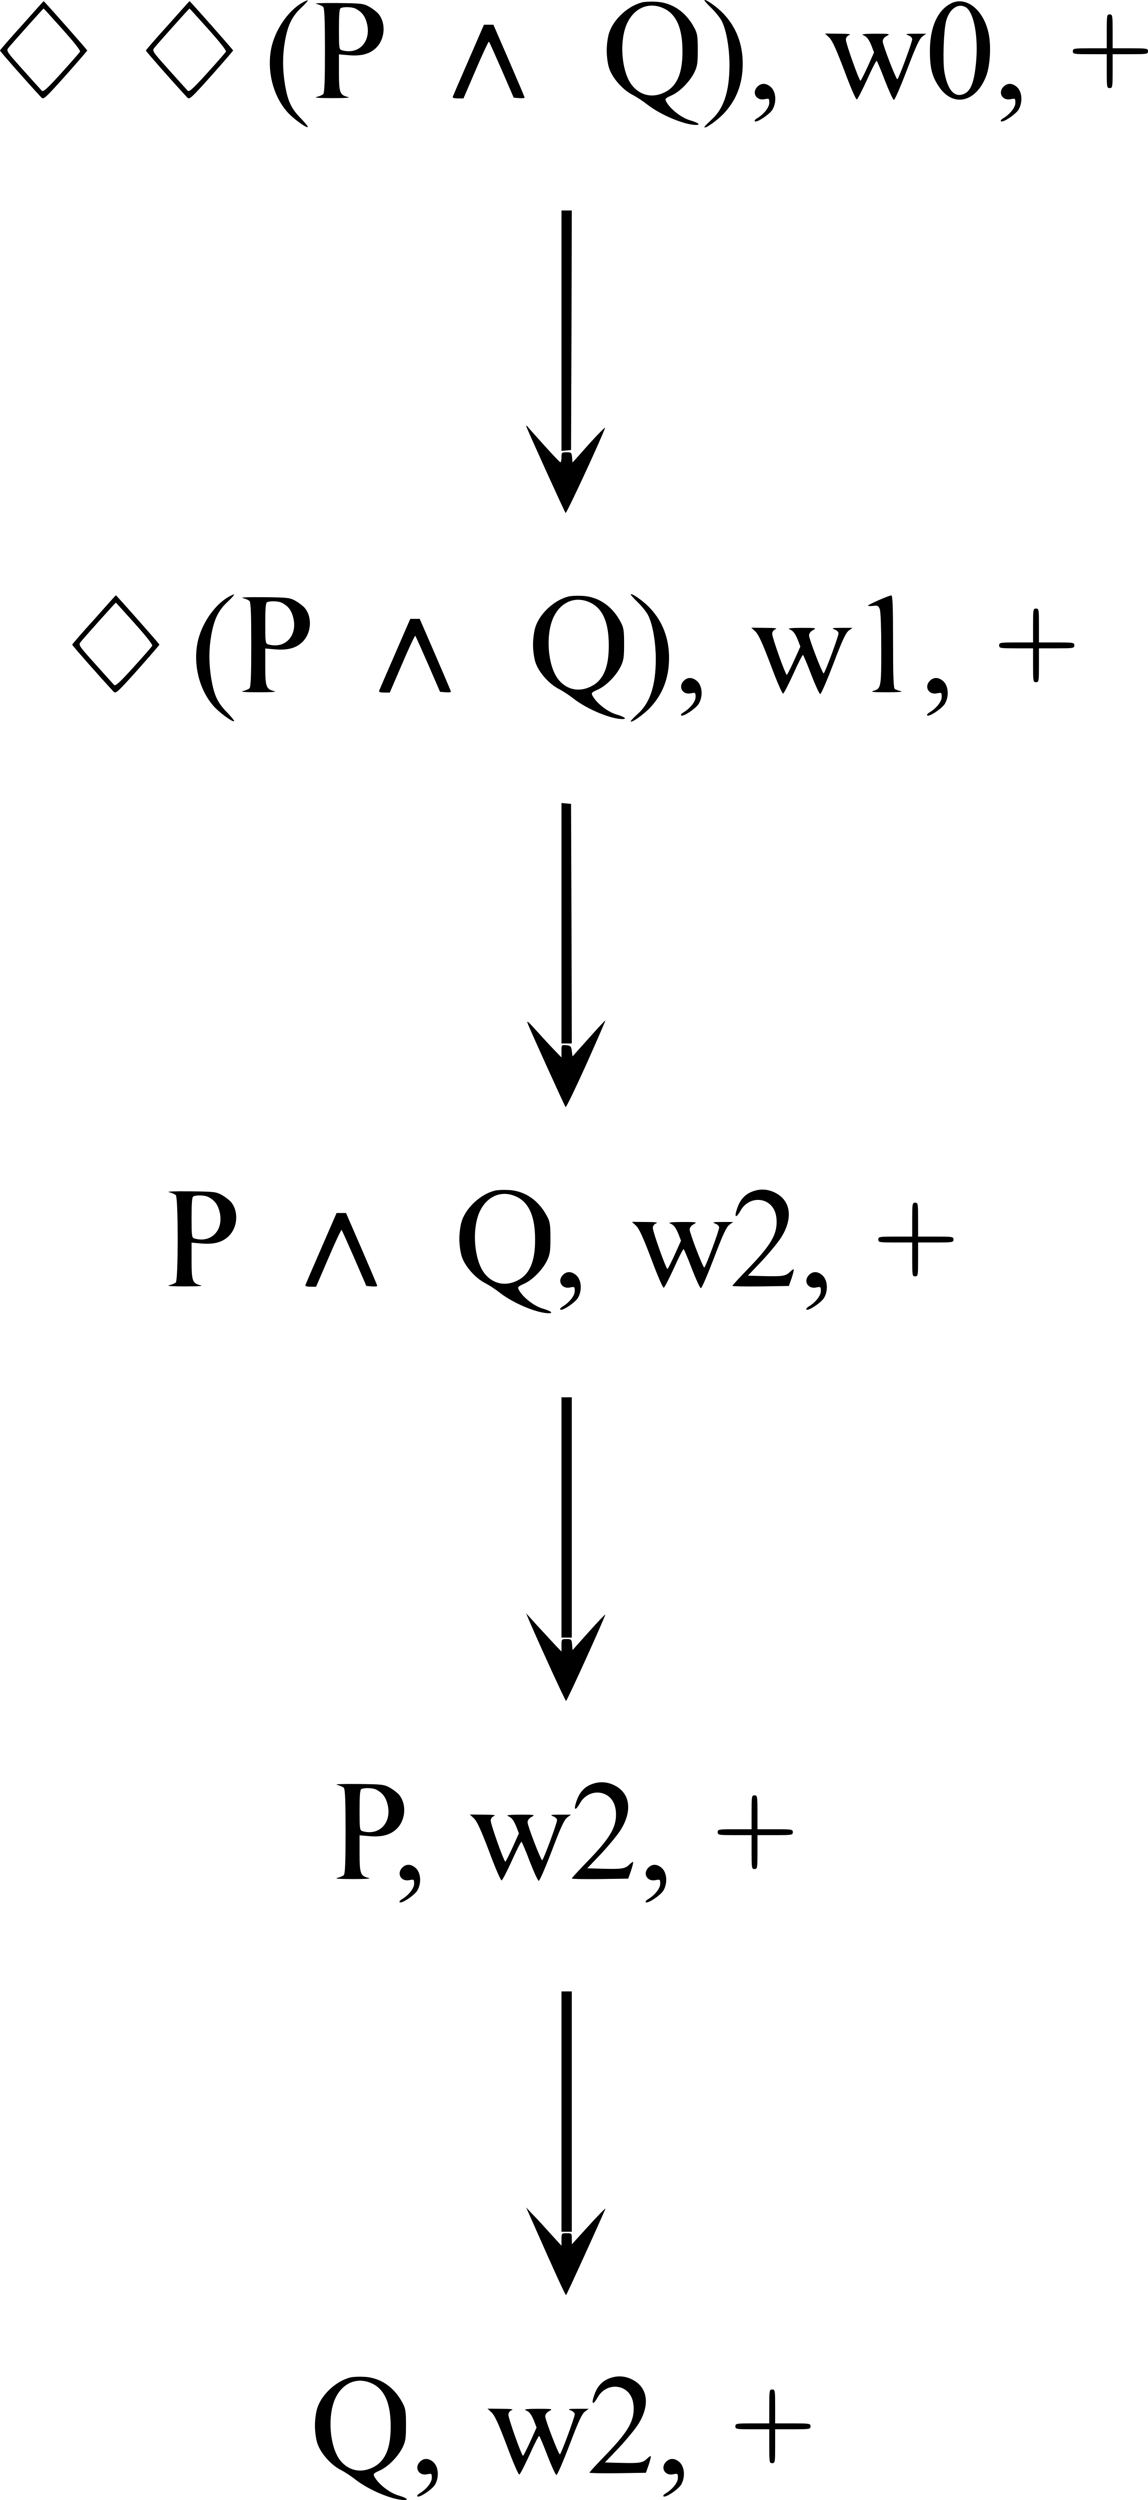 <?xml version="1.0" encoding="UTF-8" standalone="no"?>
<svg
   version="1.0"
   width="779pt"
   height="1695.764pt"
   viewBox="0 0 779 1695.764"
   preserveAspectRatio="xMidYMid meet"
   id="svg108"
   xmlns="http://www.w3.org/2000/svg"
   xmlns:svg="http://www.w3.org/2000/svg">
  <defs
     id="defs112" />
  <g
     transform="matrix(0.1,0,0,-0.1,-102,1780.764)"
     fill="#000000"
     stroke="none"
     id="g106">
    <path
       d="m 3059,17782 c -92,-59 -173,-182 -198,-300 -31,-150 10,-320 105,-430 37,-44 134,-116 143,-106 3,2 -18,28 -46,57 -66,67 -89,116 -108,223 -18,106 -19,205 -1,305 19,106 48,166 108,222 28,26 49,50 46,52 -2,3 -24,-8 -49,-23 z"
       id="path4" />
    <path
       d="m 5800,17805 c 0,-3 22,-28 49,-54 27,-26 58,-65 69,-87 31,-61 52,-182 52,-296 0,-183 -40,-301 -125,-375 -25,-23 -45,-44 -45,-47 0,-17 85,43 130,90 87,92 130,203 130,340 0,132 -44,247 -130,338 -44,47 -130,107 -130,91 z"
       id="path6" />
    <path
       d="m 1168,17635 c -82,-90 -148,-167 -148,-170 0,-6 177,-207 280,-318 15,-17 24,-9 164,147 81,91 147,168 148,171 0,5 -292,335 -296,335 -1,0 -67,-74 -148,-165 z m 276,-26 c 77,-86 124,-145 119,-152 -4,-7 -61,-72 -127,-145 -95,-105 -123,-130 -132,-120 -7,7 -64,71 -128,142 -113,126 -115,129 -98,150 18,23 235,266 238,266 1,0 58,-63 128,-141 z"
       id="path8" />
    <path
       d="m 2158,17635 c -82,-90 -148,-167 -148,-170 0,-6 177,-207 280,-318 15,-17 24,-9 164,147 81,91 147,168 148,171 0,5 -292,335 -296,335 -1,0 -67,-74 -148,-165 z m 276,-26 c 77,-86 124,-145 119,-152 -4,-7 -61,-72 -127,-145 -95,-105 -123,-130 -132,-120 -7,7 -64,71 -128,142 -113,126 -115,129 -98,150 18,23 235,266 238,266 1,0 58,-63 128,-141 z"
       id="path10" />
    <path
       d="m 5375,17791 c -95,-25 -191,-114 -221,-204 -10,-29 -17,-82 -17,-122 0,-40 7,-93 17,-122 22,-66 93,-146 159,-179 27,-14 73,-44 100,-66 90,-70 249,-137 330,-138 35,0 15,16 -42,32 -59,18 -133,76 -160,126 -10,19 -7,23 33,41 58,25 125,93 157,156 21,43 24,64 24,155 0,90 -3,111 -23,148 -58,110 -152,173 -262,178 -36,2 -78,0 -95,-5 z m 155,-43 c 81,-41 121,-134 121,-287 1,-153 -39,-243 -126,-282 -79,-37 -159,-19 -214,47 -76,93 -92,315 -31,433 52,102 153,138 250,89 z"
       id="path12" />
    <path
       d="m 7472,17784 c -91,-47 -142,-162 -142,-323 0,-114 15,-174 62,-242 96,-142 251,-106 320,73 26,68 34,196 18,281 -31,165 -153,265 -258,211 z m 99,-24 c 57,-31 89,-198 72,-379 -13,-133 -36,-192 -83,-211 -63,-26 -109,25 -131,146 -13,70 -6,289 12,352 22,79 79,119 130,92 z"
       id="path14" />
    <path
       d="m 3168,17781 c 19,-5 39,-14 45,-20 9,-9 12,-94 12,-296 0,-202 -3,-287 -12,-296 -6,-6 -26,-15 -45,-19 -21,-5 17,-8 107,-8 93,0 129,3 105,8 -54,13 -60,29 -60,166 v 123 l 68,-6 c 86,-7 143,9 186,52 57,57 66,160 18,224 -10,14 -39,37 -63,51 -42,24 -53,25 -219,27 -111,1 -163,-1 -142,-6 z m 265,-32 c 44,-23 66,-53 78,-105 27,-120 -56,-208 -168,-178 -22,6 -23,10 -23,144 0,101 3,140 13,143 23,10 78,7 100,-4 z"
       id="path16" />
    <path
       d="m 8530,17595 v -115 h -115 c -108,0 -115,-1 -115,-20 0,-19 7,-20 115,-20 h 115 v -115 c 0,-108 1,-115 20,-115 19,0 20,7 20,115 v 115 h 120 c 113,0 120,1 120,20 0,19 -7,20 -120,20 h -120 v 115 c 0,108 -1,115 -20,115 -19,0 -20,-7 -20,-115 z"
       id="path18" />
    <path
       d="m 4201,17403 c -57,-131 -106,-244 -108,-250 -4,-9 7,-13 33,-13 h 39 l 84,195 c 46,108 86,193 89,190 3,-3 42,-90 87,-193 l 81,-187 37,-3 c 20,-2 37,0 37,4 0,3 -48,116 -106,250 l -106,244 h -32 -32 z"
       id="path20" />
    <path
       d="m 6647,17553 c 21,-21 48,-81 103,-226 40,-108 78,-196 84,-194 6,2 37,63 70,135 32,72 62,130 65,127 3,-2 29,-62 56,-134 28,-72 55,-131 61,-131 6,0 46,92 89,205 59,156 84,210 104,225 l 26,19 h -75 c -62,0 -70,-2 -47,-11 15,-5 27,-17 27,-26 0,-21 -93,-272 -101,-272 -9,0 -99,233 -99,257 0,14 10,28 28,37 25,14 21,15 -78,15 -65,0 -97,-3 -85,-9 27,-10 40,-27 60,-76 l 16,-42 -43,-96 c -24,-52 -46,-96 -49,-96 -9,0 -99,252 -99,278 0,14 8,26 23,32 15,6 -5,9 -72,9 l -93,1 z"
       id="path22" />
    <path
       d="m 6160,17220 c -41,-41 -8,-98 49,-85 30,6 31,5 31,-25 0,-32 -38,-79 -85,-106 -11,-7 -17,-15 -13,-19 12,-12 98,45 119,78 29,48 26,117 -7,151 -32,31 -67,33 -94,6 z"
       id="path24" />
    <path
       d="m 7830,17220 c -41,-41 -8,-98 49,-85 30,6 31,5 31,-25 0,-32 -38,-79 -85,-106 -11,-7 -17,-15 -13,-19 12,-12 98,45 119,78 29,48 26,117 -7,151 -32,31 -67,33 -94,6 z"
       id="path26" />
    <path
       d="m 4830,15564 v -815 l 33,3 32,3 3,813 2,812 h -35 -35 z"
       id="path28" />
    <path
       d="m 4590,14919 c 0,-9 261,-584 268,-591 6,-6 233,483 268,577 5,11 -44,-37 -107,-107 l -114,-128 -3,35 c -3,33 -6,35 -38,35 -32,0 -34,-2 -34,-36 0,-20 -4,-34 -8,-32 -5,2 -55,55 -112,118 -56,63 -107,119 -111,125 -5,5 -9,7 -9,4 z"
       id="path30" />
    <path
       d="m 2559,13752 c -92,-59 -173,-182 -198,-300 -31,-150 10,-320 105,-430 37,-44 134,-116 143,-106 3,2 -18,28 -46,57 -66,67 -89,116 -108,223 -18,106 -19,205 -1,305 19,106 48,166 108,222 28,26 49,50 46,52 -2,3 -24,-8 -49,-23 z"
       id="path32" />
    <path
       d="m 5300,13775 c 0,-3 22,-28 49,-54 27,-26 58,-65 69,-87 31,-61 52,-182 52,-296 0,-183 -40,-301 -125,-375 -25,-23 -45,-44 -45,-47 0,-17 85,43 130,90 87,92 130,203 130,340 0,132 -44,247 -130,338 -44,47 -130,107 -130,91 z"
       id="path34" />
    <path
       d="m 1658,13605 c -82,-90 -148,-167 -148,-170 0,-6 177,-207 280,-318 15,-17 24,-9 164,147 81,91 147,168 148,171 0,5 -292,335 -296,335 -1,0 -67,-74 -148,-165 z m 276,-26 c 77,-86 124,-145 119,-152 -4,-7 -61,-72 -127,-145 -95,-105 -123,-130 -132,-120 -7,7 -64,71 -128,142 -113,126 -115,129 -98,150 18,23 235,266 238,266 1,0 58,-63 128,-141 z"
       id="path36" />
    <path
       d="m 4875,13761 c -95,-25 -191,-114 -221,-204 -10,-29 -17,-82 -17,-122 0,-40 7,-93 17,-122 22,-66 93,-146 159,-179 27,-14 73,-44 100,-66 90,-70 249,-137 330,-138 35,0 15,16 -42,32 -59,18 -133,76 -160,126 -10,19 -7,23 33,41 58,25 125,93 157,156 21,43 24,64 24,155 0,90 -3,111 -23,148 -58,110 -152,173 -262,178 -36,2 -78,0 -95,-5 z m 155,-43 c 81,-41 121,-134 121,-287 1,-153 -39,-243 -126,-282 -79,-37 -159,-19 -214,47 -76,93 -92,315 -31,433 52,102 153,138 250,89 z"
       id="path38" />
    <path
       d="m 6983,13737 c -40,-18 -73,-34 -73,-37 0,-4 16,-4 35,-2 30,4 36,1 45,-23 6,-15 10,-129 10,-269 0,-263 -1,-269 -55,-285 -21,-7 6,-9 95,-9 75,0 113,3 94,7 -17,4 -36,11 -42,15 -9,5 -12,93 -12,322 0,245 -3,314 -12,313 -7,0 -46,-15 -85,-32 z"
       id="path40" />
    <path
       d="m 2668,13751 c 19,-5 39,-14 45,-20 9,-9 12,-94 12,-296 0,-202 -3,-287 -12,-296 -6,-6 -26,-15 -45,-19 -21,-5 17,-8 107,-8 93,0 129,3 105,8 -54,13 -60,29 -60,166 v 123 l 68,-6 c 86,-7 143,9 186,52 57,57 66,160 18,224 -10,14 -39,37 -63,51 -42,24 -53,25 -219,27 -111,1 -163,-1 -142,-6 z m 265,-32 c 44,-23 66,-53 78,-105 27,-120 -56,-208 -168,-178 -22,6 -23,10 -23,144 0,101 3,140 13,143 23,10 78,7 100,-4 z"
       id="path42" />
    <path
       d="m 8030,13565 v -115 h -115 c -108,0 -115,-1 -115,-20 0,-19 7,-20 115,-20 h 115 v -115 c 0,-108 1,-115 20,-115 19,0 20,7 20,115 v 115 h 120 c 113,0 120,1 120,20 0,19 -7,20 -120,20 h -120 v 115 c 0,108 -1,115 -20,115 -19,0 -20,-7 -20,-115 z"
       id="path44" />
    <path
       d="m 3701,13373 c -57,-131 -106,-244 -108,-250 -4,-9 7,-13 33,-13 h 39 l 84,195 c 46,108 86,193 89,190 3,-3 42,-90 87,-193 l 81,-187 37,-3 c 20,-2 37,0 37,4 0,3 -48,116 -106,250 l -106,244 h -32 -32 z"
       id="path46" />
    <path
       d="m 6147,13523 c 21,-21 48,-81 103,-226 40,-108 78,-196 84,-194 6,2 37,63 70,135 32,72 62,130 65,127 3,-2 29,-62 56,-134 28,-72 55,-131 61,-131 6,0 46,92 89,205 59,156 84,210 104,225 l 26,19 h -75 c -62,0 -70,-2 -47,-11 15,-5 27,-17 27,-26 0,-21 -93,-272 -101,-272 -9,0 -99,233 -99,257 0,14 10,28 28,37 25,14 21,15 -78,15 -65,0 -97,-3 -85,-9 27,-10 40,-27 60,-76 l 16,-42 -43,-96 c -24,-52 -46,-96 -49,-96 -9,0 -99,252 -99,278 0,14 8,26 23,32 15,6 -5,9 -72,9 l -93,1 z"
       id="path48" />
    <path
       d="m 5660,13190 c -41,-41 -8,-98 49,-85 30,6 31,5 31,-25 0,-32 -38,-79 -85,-106 -11,-7 -17,-15 -13,-19 12,-12 98,45 119,78 29,48 26,117 -7,151 -32,31 -67,33 -94,6 z"
       id="path50" />
    <path
       d="m 7330,13190 c -41,-41 -8,-98 49,-85 30,6 31,5 31,-25 0,-32 -38,-79 -85,-106 -11,-7 -17,-15 -13,-19 12,-12 98,45 119,78 29,48 26,117 -7,151 -32,31 -67,33 -94,6 z"
       id="path52" />
    <path
       d="m 4830,11546 v -816 h 35 35 l -2,813 -3,812 -32,3 -33,3 z"
       id="path54" />
    <path
       d="m 4603,10860 c 31,-76 249,-555 255,-562 4,-3 67,127 140,289 73,163 131,297 130,299 -2,1 -53,-53 -113,-121 l -110,-123 -5,37 c -4,32 -8,36 -37,39 -33,3 -33,3 -33,-40 v -43 l -53,55 c -29,30 -83,89 -120,130 -58,64 -66,70 -54,40 z"
       id="path56" />
    <path
       d="m 4375,9731 c -95,-25 -191,-114 -221,-204 -10,-29 -17,-82 -17,-122 0,-40 7,-93 17,-122 22,-66 93,-146 159,-179 27,-14 73,-44 100,-66 90,-70 249,-137 330,-138 35,0 15,16 -42,32 -59,18 -133,76 -160,126 -10,19 -7,23 33,41 58,25 125,93 157,156 21,43 24,64 24,155 0,90 -3,111 -23,148 -58,110 -152,173 -262,178 -36,2 -78,0 -95,-5 z m 155,-43 c 81,-41 121,-134 121,-287 1,-153 -39,-243 -126,-282 -79,-37 -159,-19 -214,47 -76,93 -92,315 -31,433 52,102 153,138 250,89 z"
       id="path58" />
    <path
       d="m 6114,9721 c -44,-20 -74,-56 -92,-110 -22,-64 -8,-71 25,-12 36,63 112,88 174,56 45,-24 69,-70 69,-136 0,-89 -43,-160 -182,-305 -65,-67 -118,-124 -118,-128 0,-4 86,-5 192,-4 l 191,3 19,54 c 10,30 16,56 14,59 -2,2 -14,-6 -25,-17 -29,-29 -51,-32 -176,-29 l -110,3 97,102 c 53,57 112,129 132,162 79,130 61,248 -47,300 -53,26 -109,26 -163,2 z"
       id="path60" />
    <path
       d="m 2168,9721 c 19,-5 39,-14 45,-20 17,-17 17,-575 0,-592 -6,-6 -26,-15 -45,-19 -21,-5 17,-8 107,-8 93,0 129,3 105,8 -54,13 -60,29 -60,166 v 123 l 68,-6 c 86,-7 143,9 186,52 57,57 66,160 18,224 -10,14 -39,37 -63,51 -42,24 -53,25 -219,27 -111,1 -163,-1 -142,-6 z m 265,-32 c 44,-23 66,-53 78,-105 27,-120 -56,-208 -168,-178 -22,6 -23,10 -23,144 0,101 3,140 13,143 23,10 78,7 100,-4 z"
       id="path62" />
    <path
       d="m 7210,9535 v -115 h -115 c -108,0 -115,-1 -115,-20 0,-19 7,-20 115,-20 h 115 v -115 c 0,-108 1,-115 20,-115 19,0 20,7 20,115 v 115 h 120 c 113,0 120,1 120,20 0,19 -7,20 -120,20 h -120 v 115 c 0,108 -1,115 -20,115 -19,0 -20,-7 -20,-115 z"
       id="path64" />
    <path
       d="m 3201,9343 c -57,-131 -106,-244 -108,-250 -4,-9 7,-13 33,-13 h 39 l 84,195 c 46,108 86,193 89,190 3,-3 42,-90 87,-193 l 81,-187 37,-3 c 20,-2 37,0 37,4 0,3 -48,116 -106,250 l -106,244 h -32 -32 z"
       id="path66" />
    <path
       d="m 5337,9493 c 21,-21 48,-81 103,-226 40,-108 78,-196 84,-194 6,2 37,63 70,135 32,72 62,130 65,127 3,-2 29,-62 56,-134 28,-72 55,-131 61,-131 6,0 46,92 89,205 59,156 84,210 104,225 l 26,19 h -75 c -62,0 -70,-2 -47,-11 15,-5 27,-17 27,-26 0,-21 -93,-272 -101,-272 -9,0 -99,233 -99,257 0,14 10,28 28,37 25,14 21,15 -78,15 -65,0 -97,-3 -85,-9 27,-10 40,-27 60,-76 l 16,-42 -43,-96 c -24,-52 -46,-96 -49,-96 -9,0 -99,252 -99,278 0,14 8,26 23,32 15,6 -5,9 -72,9 l -93,1 z"
       id="path68" />
    <path
       d="m 4840,9160 c -41,-41 -8,-98 49,-85 30,6 31,5 31,-25 0,-32 -38,-79 -85,-106 -11,-7 -17,-15 -13,-19 12,-12 98,45 119,78 29,48 26,117 -7,151 -32,31 -67,33 -94,6 z"
       id="path70" />
    <path
       d="m 6510,9160 c -41,-41 -8,-98 49,-85 30,6 31,5 31,-25 0,-32 -38,-79 -85,-106 -11,-7 -17,-15 -13,-19 12,-12 98,45 119,78 29,48 26,117 -7,151 -32,31 -67,33 -94,6 z"
       id="path72" />
    <path
       d="m 4830,7515 v -815 h 35 35 v 815 815 h -35 -35 z"
       id="path74" />
    <path
       d="m 4613,6810 c 80,-185 243,-540 248,-540 7,0 271,582 266,586 -2,2 -52,-51 -113,-119 l -109,-122 -3,38 c -3,35 -5,37 -38,37 -33,0 -34,-1 -34,-42 v -43 l -43,45 c -23,25 -77,83 -120,130 l -77,85 z"
       id="path76" />
    <path
       d="m 5024,5701 c -44,-20 -74,-56 -92,-110 -22,-64 -8,-71 25,-12 36,63 112,88 174,56 45,-24 69,-70 69,-136 0,-89 -43,-160 -182,-305 -65,-67 -118,-124 -118,-128 0,-4 86,-5 192,-4 l 191,3 19,54 c 10,30 16,56 14,59 -2,2 -14,-6 -25,-17 -29,-29 -51,-32 -176,-29 l -110,3 97,102 c 53,57 112,129 132,162 79,130 61,248 -47,300 -53,26 -109,26 -163,2 z"
       id="path78" />
    <path
       d="m 3308,5701 c 19,-5 39,-14 45,-20 9,-9 12,-94 12,-296 0,-202 -3,-287 -12,-296 -6,-6 -26,-15 -45,-19 -21,-5 17,-8 107,-8 93,0 129,3 105,8 -54,13 -60,29 -60,166 v 123 l 68,-6 c 86,-7 143,9 186,52 57,57 66,160 18,224 -10,14 -39,37 -63,51 -42,24 -53,25 -219,27 -111,1 -163,-1 -142,-6 z m 265,-32 c 44,-23 66,-53 78,-105 27,-120 -56,-208 -168,-178 -22,6 -23,10 -23,144 0,101 3,140 13,143 23,10 78,7 100,-4 z"
       id="path80" />
    <path
       d="m 6120,5515 v -115 h -115 c -108,0 -115,-1 -115,-20 0,-19 7,-20 115,-20 h 115 v -115 c 0,-108 1,-115 20,-115 19,0 20,7 20,115 v 115 h 120 c 113,0 120,1 120,20 0,19 -7,20 -120,20 h -120 v 115 c 0,108 -1,115 -20,115 -19,0 -20,-7 -20,-115 z"
       id="path82" />
    <path
       d="m 4237,5473 c 21,-21 48,-81 103,-226 40,-108 78,-196 84,-194 6,2 37,63 70,135 32,72 62,130 65,127 3,-2 29,-62 56,-134 28,-72 55,-131 61,-131 6,0 46,92 89,205 59,156 84,210 104,225 l 26,19 h -75 c -62,0 -70,-2 -47,-11 15,-5 27,-17 27,-26 0,-21 -93,-272 -101,-272 -9,0 -99,233 -99,257 0,14 10,28 28,37 25,14 21,15 -78,15 -65,0 -97,-3 -85,-9 27,-10 40,-27 60,-76 l 16,-42 -43,-96 c -24,-52 -46,-96 -49,-96 -9,0 -99,252 -99,278 0,14 8,26 23,32 15,6 -5,9 -72,9 l -93,1 z"
       id="path84" />
    <path
       d="m 3750,5140 c -41,-41 -8,-98 49,-85 30,6 31,5 31,-25 0,-32 -38,-79 -85,-106 -11,-7 -17,-15 -13,-19 12,-12 98,45 119,78 29,48 26,117 -7,151 -32,31 -67,33 -94,6 z"
       id="path86" />
    <path
       d="m 5420,5140 c -41,-41 -8,-98 49,-85 30,6 31,5 31,-25 0,-32 -38,-79 -85,-106 -11,-7 -17,-15 -13,-19 12,-12 98,45 119,78 29,48 26,117 -7,151 -32,31 -67,33 -94,6 z"
       id="path88" />
    <path
       d="m 4830,3485 v -815 h 35 35 v 815 815 h -35 -35 z"
       id="path90" />
    <path
       d="m 4639,2725 c 153,-347 217,-485 222,-485 4,0 219,473 267,585 5,12 -45,-39 -150,-155 l -77,-85 -1,38 c 0,36 -1,37 -35,37 -34,0 -35,-1 -35,-42 v -43 l -73,80 c -39,44 -93,103 -120,130 l -47,50 z"
       id="path92" />
    <path
       d="m 3395,1681 c -95,-25 -191,-114 -221,-204 -10,-29 -17,-82 -17,-122 0,-40 7,-93 17,-122 22,-66 93,-146 159,-179 27,-14 73,-44 100,-66 90,-70 249,-137 330,-138 35,0 15,16 -42,32 -59,18 -133,76 -160,126 -10,19 -7,23 33,41 58,25 125,93 157,156 21,43 24,64 24,155 0,90 -3,111 -23,148 -58,110 -152,173 -262,178 -36,2 -78,0 -95,-5 z m 155,-43 c 81,-41 121,-134 121,-287 1,-153 -39,-243 -126,-282 -79,-37 -159,-19 -214,47 -76,93 -92,315 -31,433 52,102 153,138 250,89 z"
       id="path94" />
    <path
       d="m 5144,1671 c -44,-20 -74,-56 -92,-110 -22,-64 -8,-71 25,-12 36,63 112,88 174,56 45,-24 69,-70 69,-136 0,-89 -43,-160 -182,-305 -65,-67 -118,-124 -118,-128 0,-4 86,-5 192,-4 l 191,3 19,54 c 10,30 16,56 14,59 -2,2 -14,-6 -25,-17 -29,-29 -51,-32 -176,-29 l -110,3 97,102 c 53,57 112,129 132,162 79,130 61,248 -47,300 -53,26 -109,26 -163,2 z"
       id="path96" />
    <path
       d="m 6240,1485 v -115 h -115 c -108,0 -115,-1 -115,-20 0,-19 7,-20 115,-20 h 115 v -115 c 0,-108 1,-115 20,-115 19,0 20,7 20,115 v 115 h 120 c 113,0 120,1 120,20 0,19 -7,20 -120,20 h -120 v 115 c 0,108 -1,115 -20,115 -19,0 -20,-7 -20,-115 z"
       id="path98" />
    <path
       d="m 4357,1443 c 21,-21 48,-81 103,-226 40,-108 78,-196 84,-194 6,2 37,63 70,135 32,72 62,130 65,127 3,-2 29,-62 56,-134 28,-72 55,-131 61,-131 6,0 46,92 89,205 59,156 84,210 104,225 l 26,19 h -75 c -62,0 -70,-2 -47,-11 15,-5 27,-17 27,-26 0,-21 -93,-272 -101,-272 -9,0 -99,233 -99,257 0,14 10,28 28,37 25,14 21,15 -78,15 -65,0 -97,-3 -85,-9 27,-10 40,-27 60,-76 l 16,-42 -43,-96 c -24,-52 -46,-96 -49,-96 -9,0 -99,252 -99,278 0,14 8,26 23,32 15,6 -5,9 -72,9 l -93,1 z"
       id="path100" />
    <path
       d="m 3870,1110 c -41,-41 -8,-98 49,-85 30,6 31,5 31,-25 0,-32 -38,-79 -85,-106 -11,-7 -17,-15 -13,-19 12,-12 98,45 119,78 29,48 26,117 -7,151 -32,31 -67,33 -94,6 z"
       id="path102" />
    <path
       d="m 5540,1110 c -41,-41 -8,-98 49,-85 30,6 31,5 31,-25 0,-32 -38,-79 -85,-106 -11,-7 -17,-15 -13,-19 12,-12 98,45 119,78 29,48 26,117 -7,151 -32,31 -67,33 -94,6 z"
       id="path104" />
  </g>
</svg>
